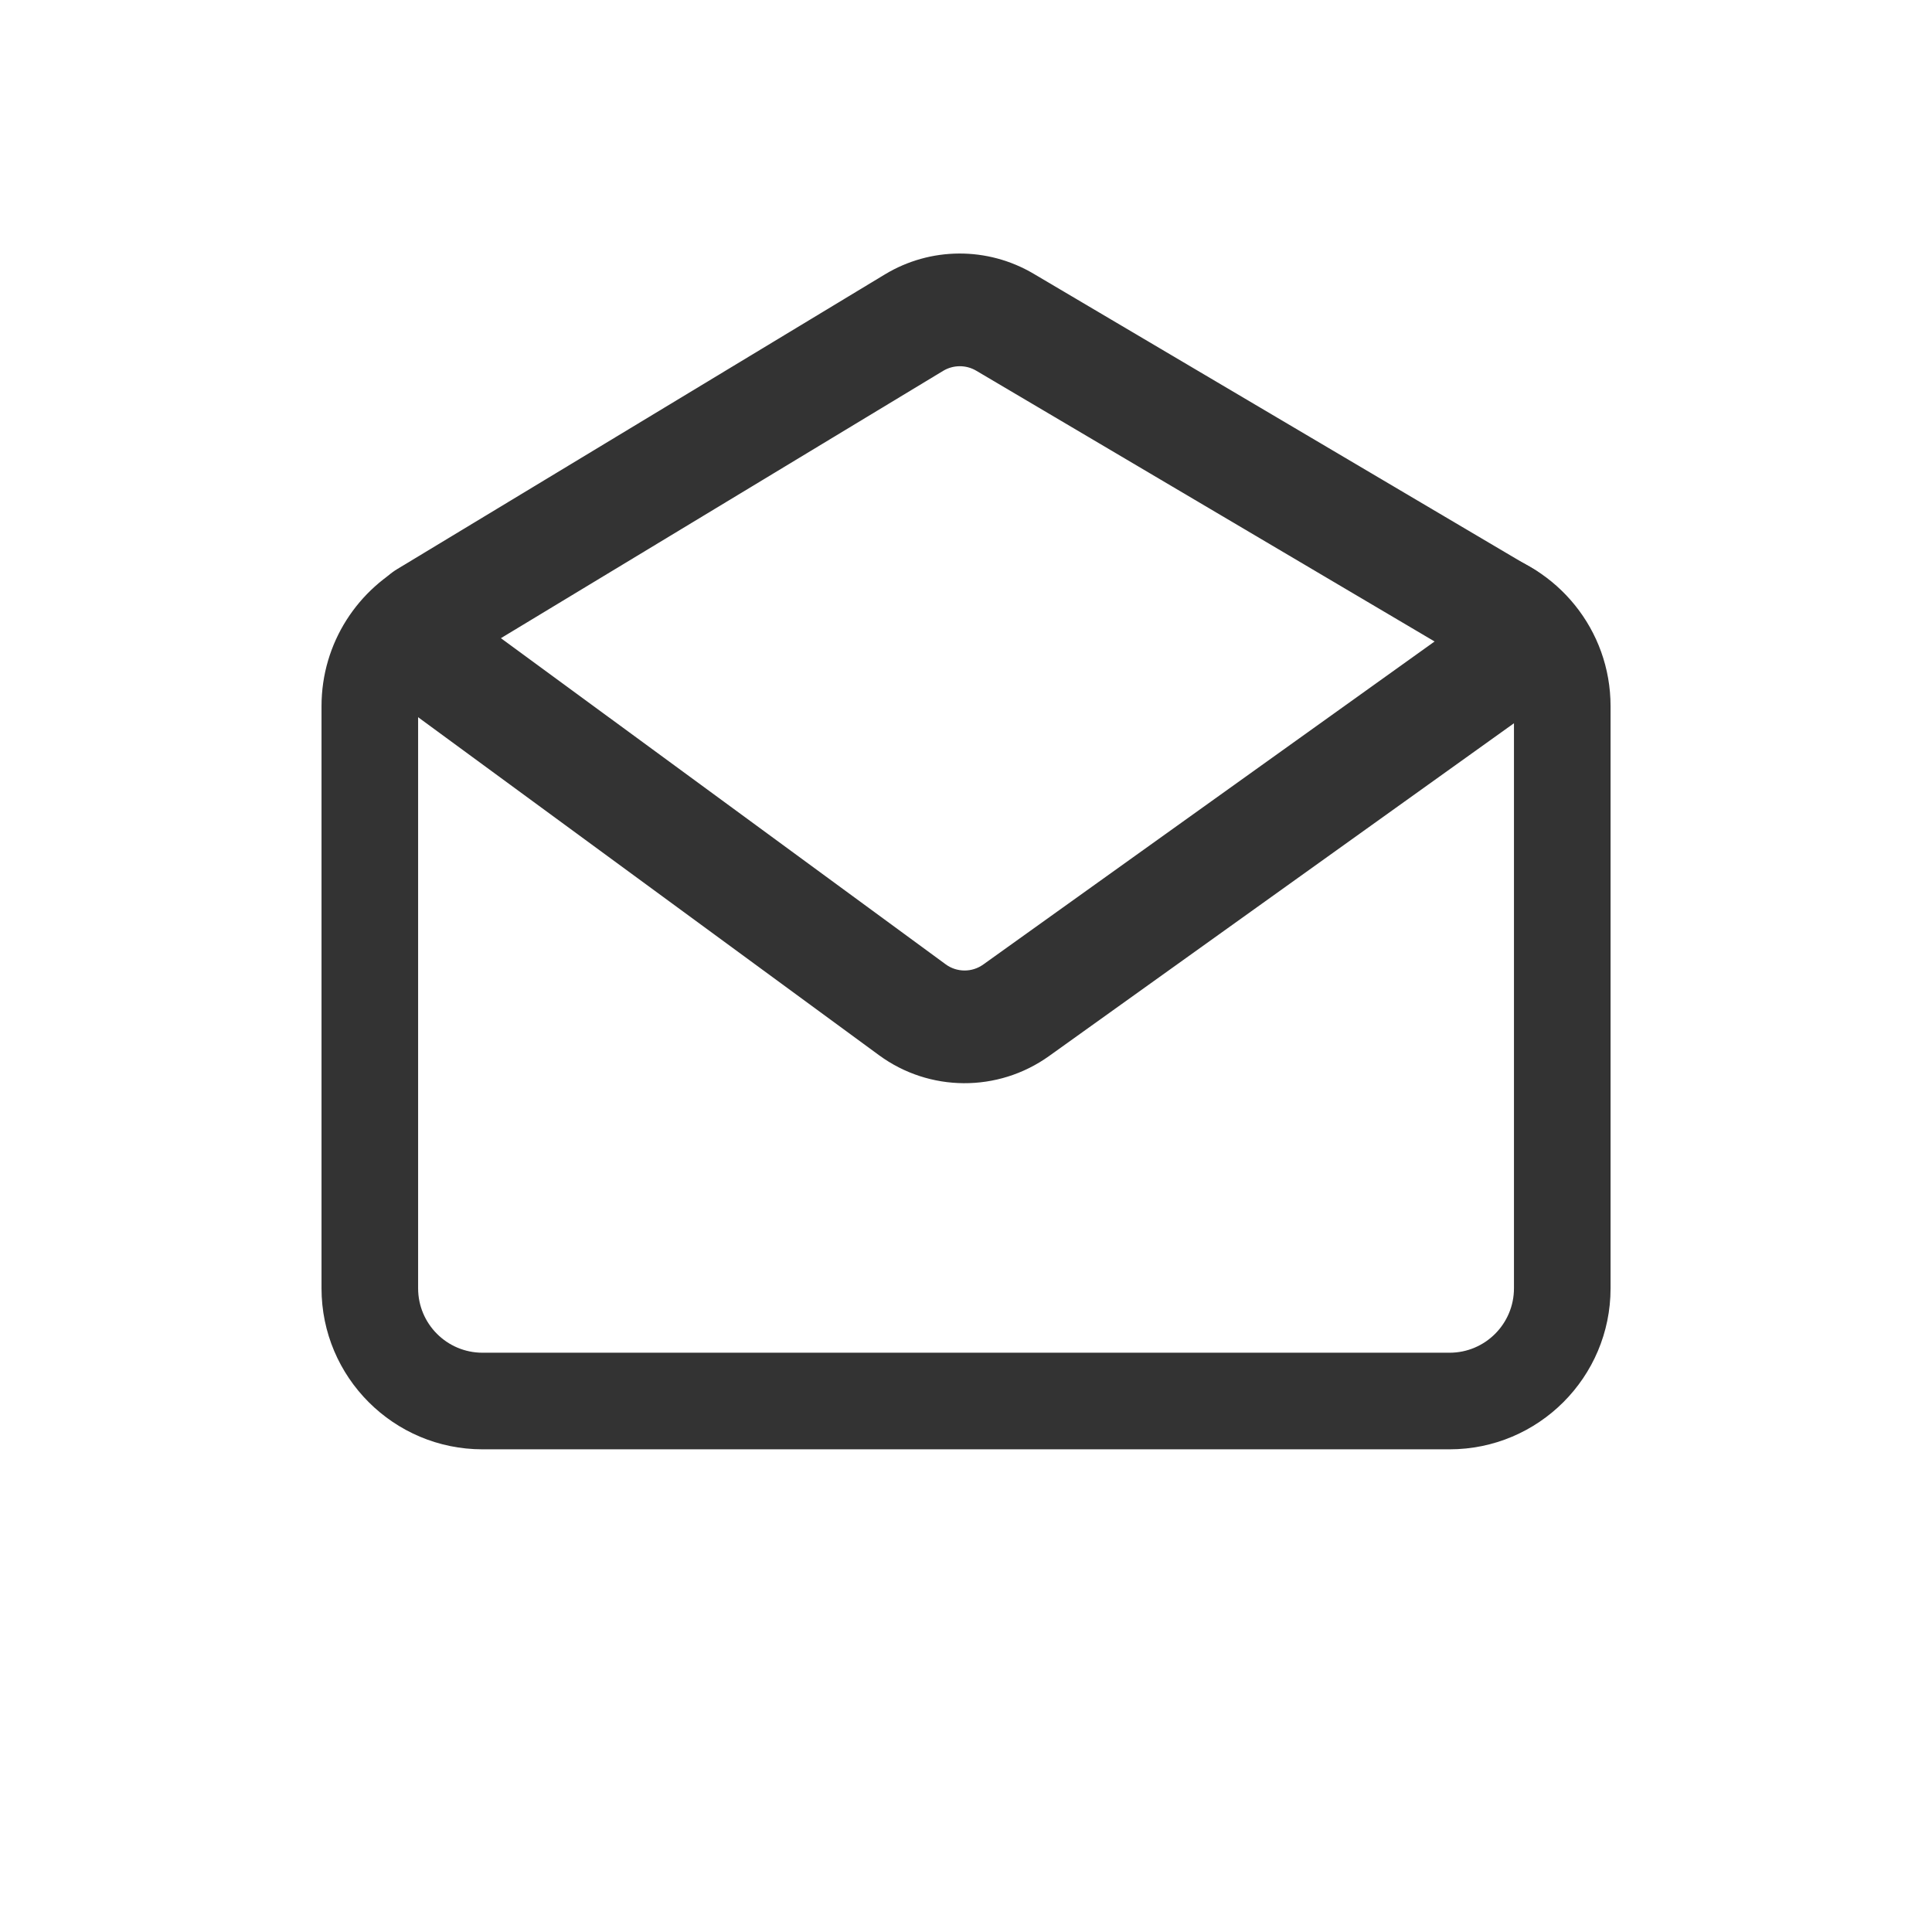 <svg width="24" height="24" viewBox="0 0 24 24" fill="none" xmlns="http://www.w3.org/2000/svg">
<path fill-rule="evenodd" clip-rule="evenodd" d="M5.111 6.978C4.449 7.304 3.994 7.985 3.994 8.773V16.004C3.994 17.108 4.89 18.004 5.994 18.004H18.007C19.111 18.004 20.007 17.108 20.007 16.004V8.773C20.007 7.822 19.344 7.027 18.456 6.823L19.059 7.426L18.406 8.079C18.646 8.217 18.807 8.476 18.807 8.773V16.004C18.807 16.445 18.449 16.804 18.007 16.804H5.994C5.552 16.804 5.194 16.445 5.194 16.004V8.773C5.194 8.399 5.45 8.086 5.796 7.997L4.944 7.145L5.111 6.978Z" fill="#333333"/>
<path fill-rule="evenodd" clip-rule="evenodd" d="M19.53 7.607C19.755 7.921 19.683 8.358 19.368 8.583L13.03 13.12C12.397 13.572 11.545 13.568 10.918 13.107L4.743 8.579C4.431 8.35 4.364 7.912 4.592 7.6C4.821 7.289 5.259 7.221 5.571 7.45L11.746 11.978C11.885 12.081 12.075 12.082 12.215 11.981L18.553 7.445C18.868 7.22 19.305 7.292 19.53 7.607Z" fill="#333333"/>
<path fill-rule="evenodd" clip-rule="evenodd" d="M19.295 8.027C19.492 7.694 19.381 7.264 19.048 7.068L12.839 3.4C12.268 3.063 11.559 3.066 10.992 3.409L4.932 7.071C4.601 7.271 4.495 7.702 4.695 8.033C4.895 8.363 5.325 8.47 5.656 8.27L11.716 4.607C11.842 4.531 12 4.53 12.127 4.605L18.336 8.273C18.669 8.47 19.098 8.359 19.295 8.027Z" fill="#333333"/>
</svg>
